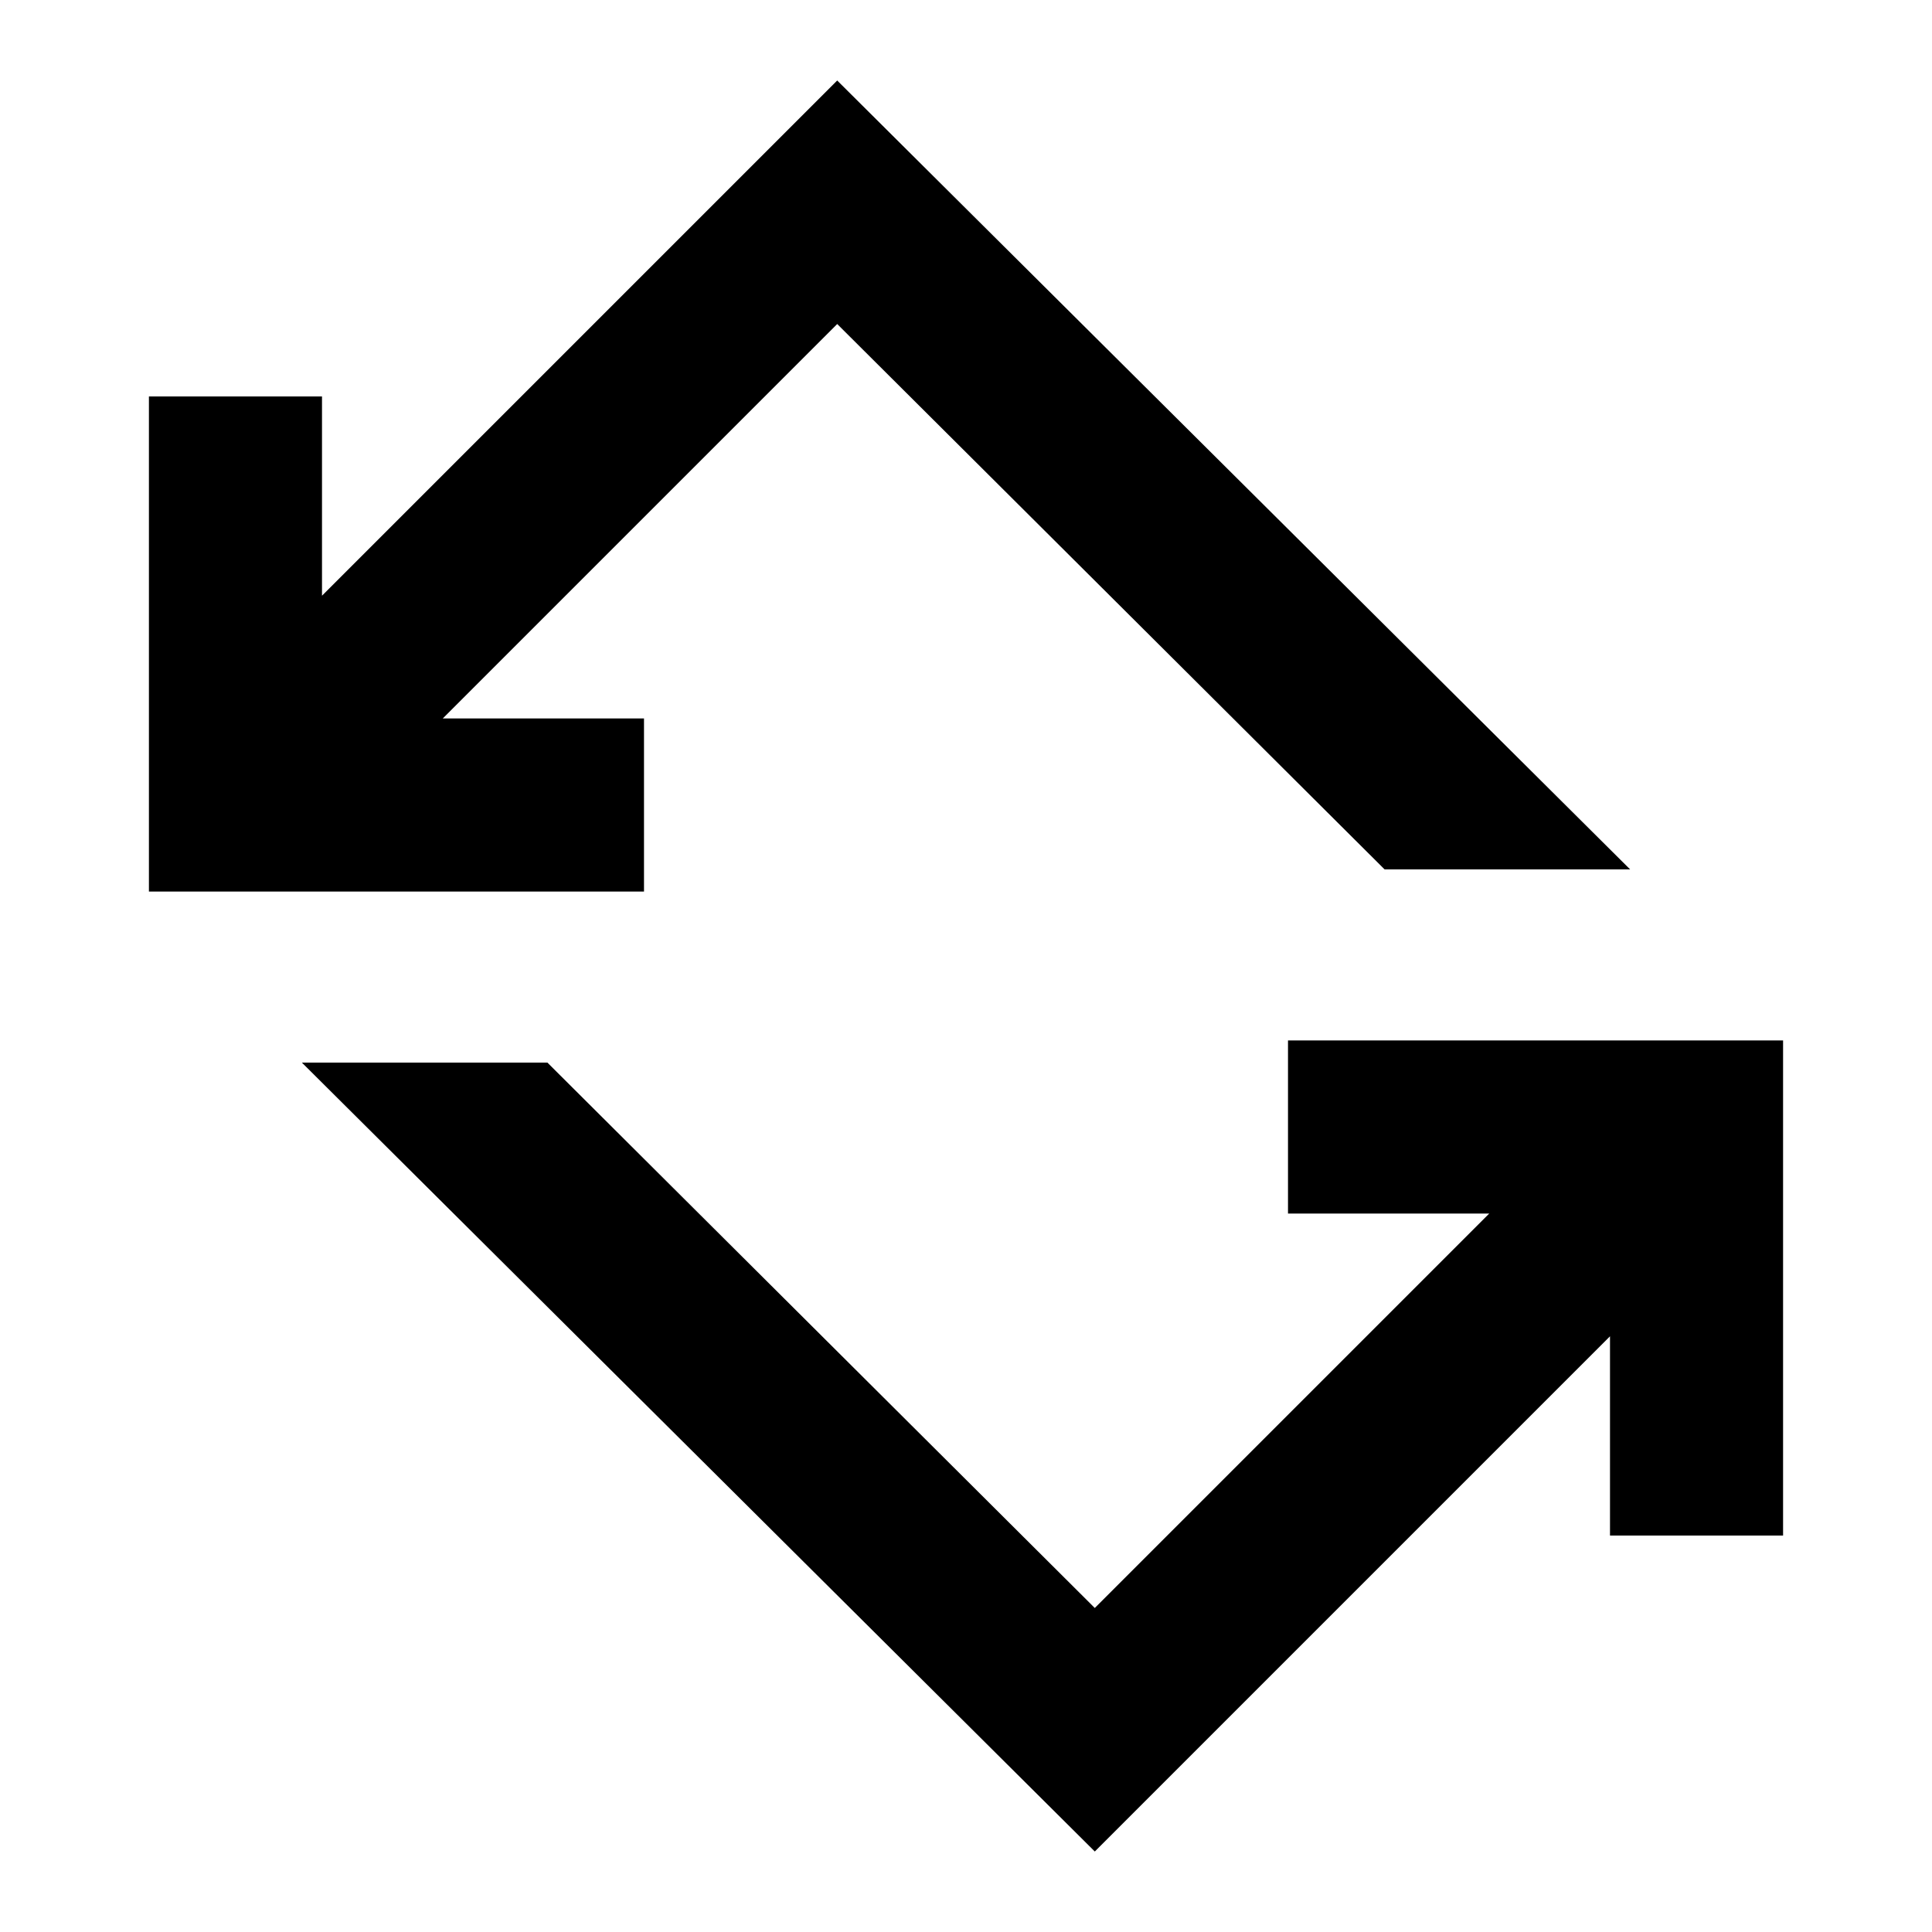 <svg xmlns="http://www.w3.org/2000/svg" height="24" width="24"><path d="m13.6 23-9.85-9.8H6.8l6.8 6.775 4.9-4.9H16v-2.15h6.15v6.15H20V16.6ZM1.85 11.075v-6.15H4V7.4L10.4 1l9.85 9.8H17.2l-6.8-6.775-4.9 4.9H8v2.15Z"/></svg>